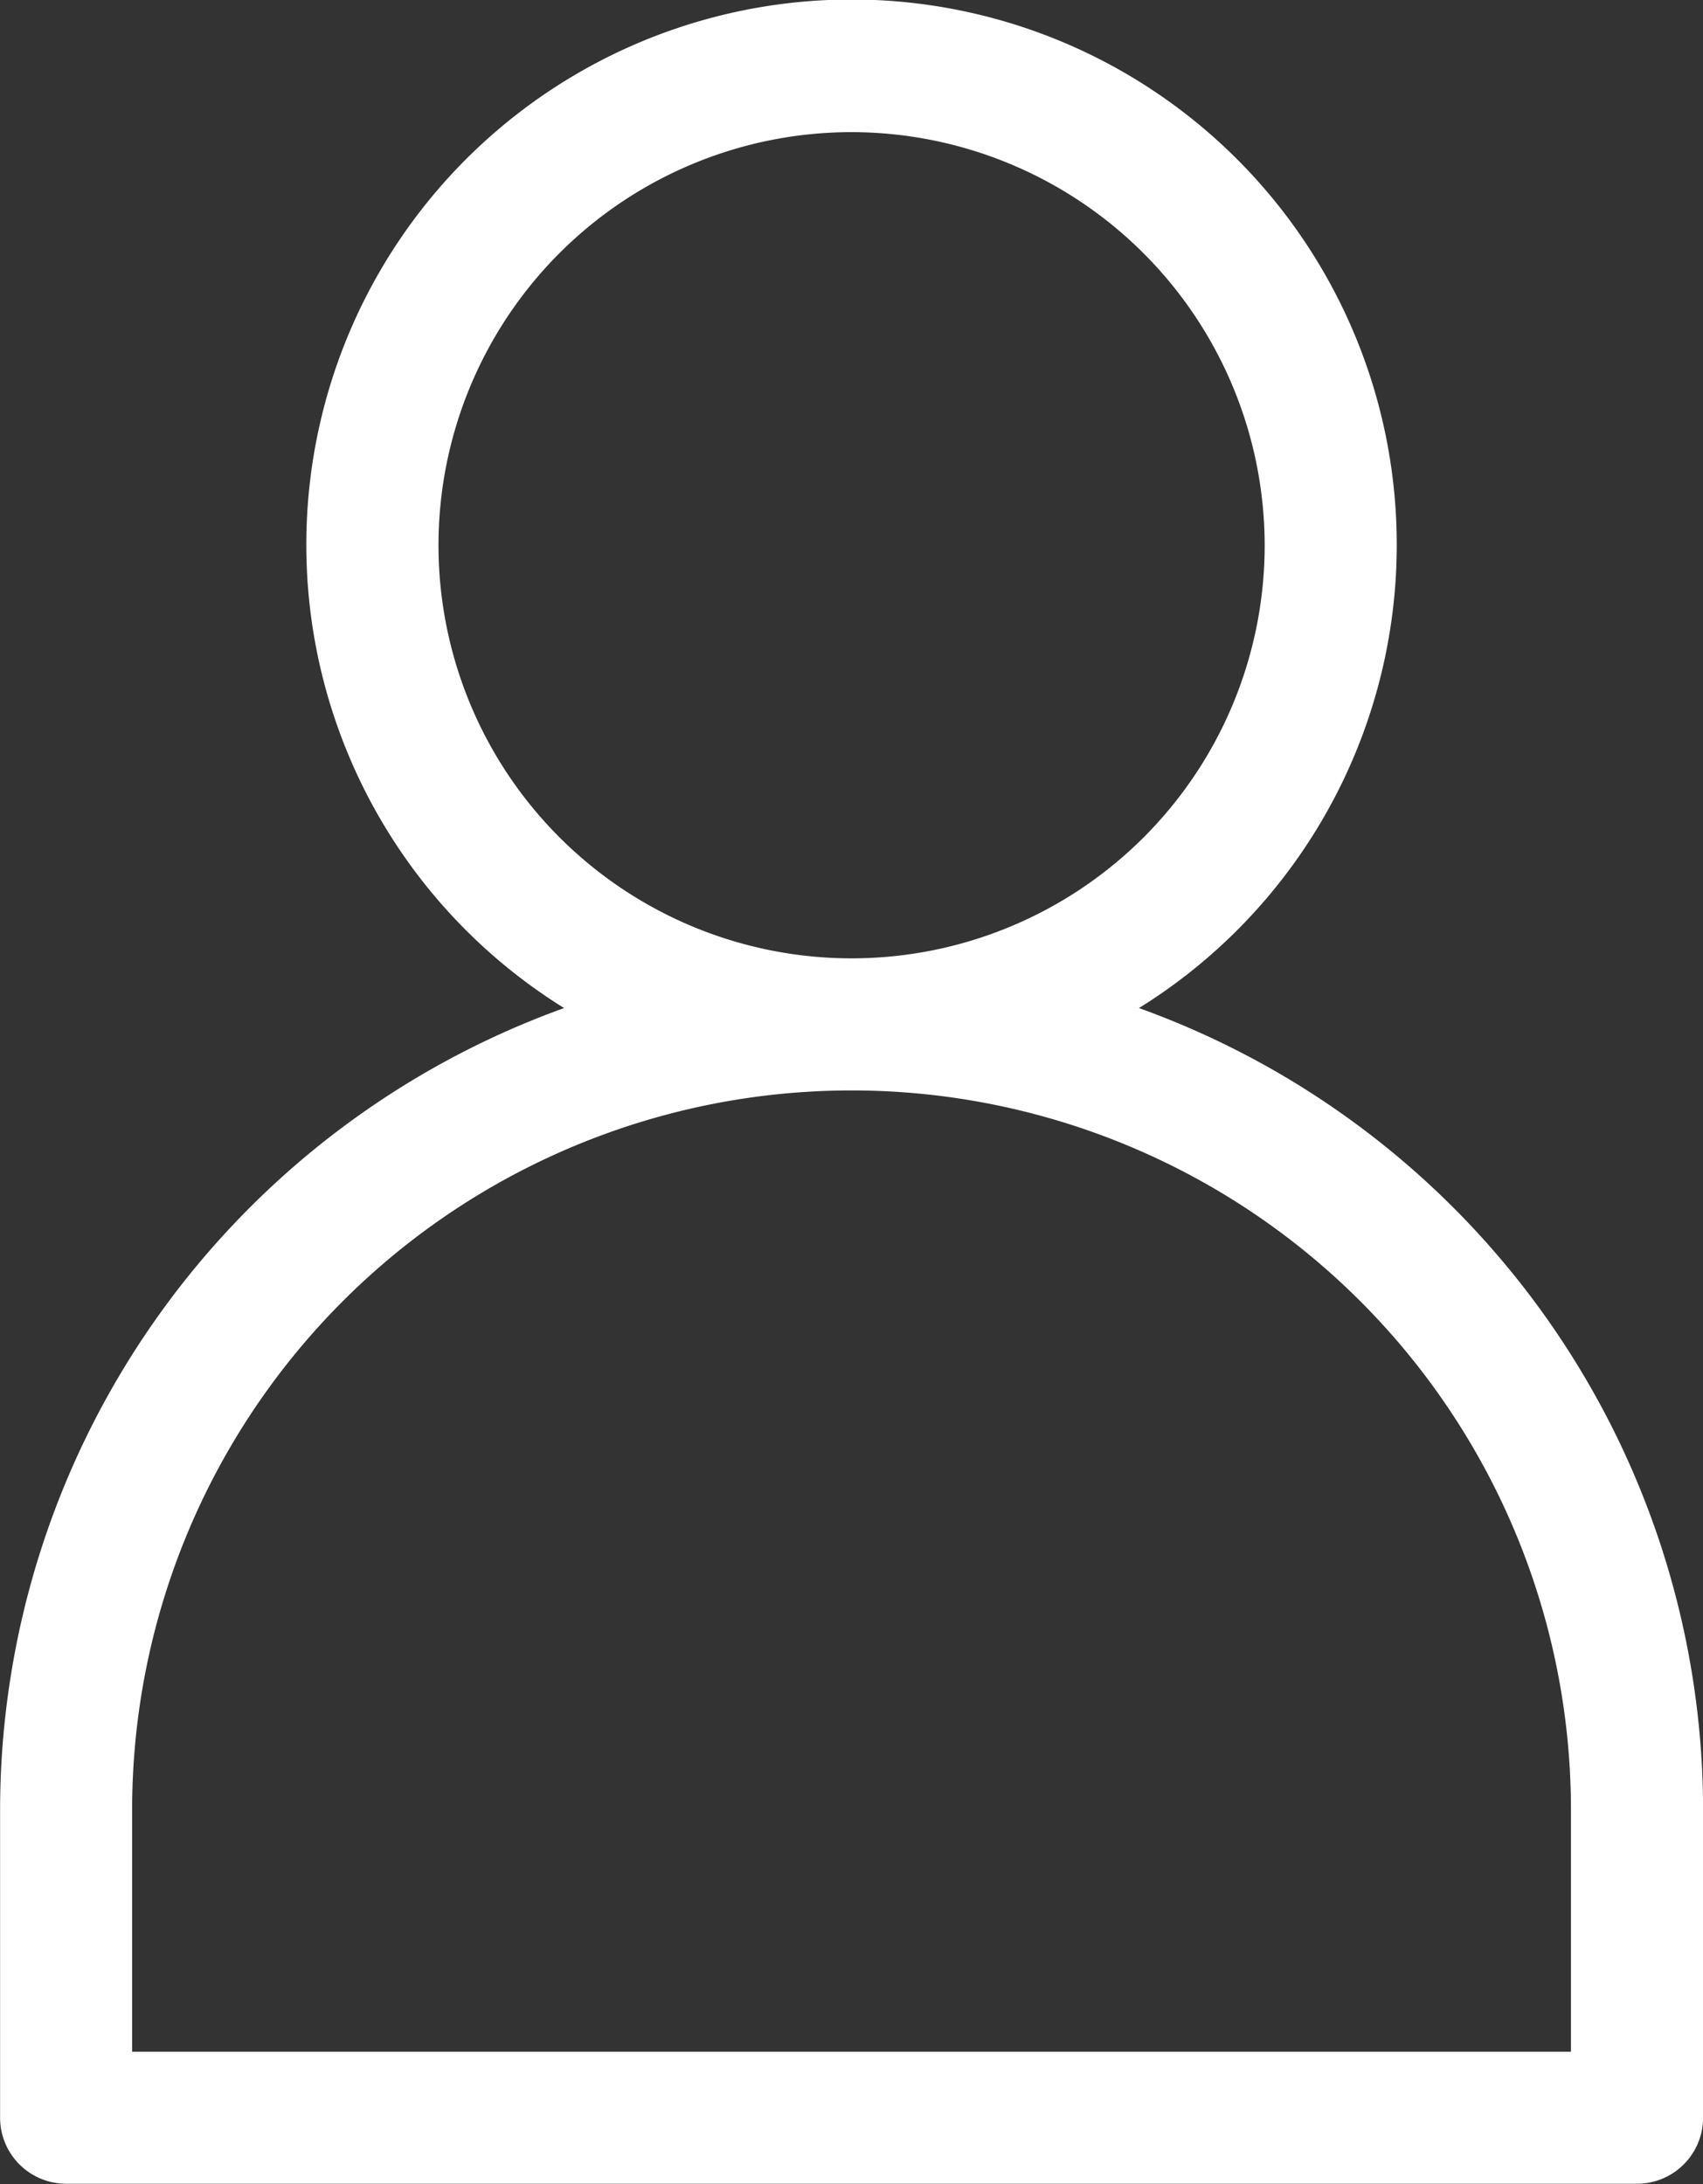 <svg id="user" xmlns="http://www.w3.org/2000/svg" width="20.106" height="25.785" viewBox="0 0 20.106 25.785">
  <rect x="0" y="0" width="20.106" height="25.785" fill="#333333" stroke="none"/>
  <path id="Path_9308" data-name="Path 9308" d="M13.446,11.9a6.437,6.437,0,1,0-6.787,0A10.07,10.07,0,0,0,0,21.366V25a.78.78,0,0,0,.78.78H19.326a.78.78,0,0,0,.78-.78V21.366A10.07,10.07,0,0,0,13.446,11.9Zm5.1,12.321H1.559V21.366a8.493,8.493,0,0,1,16.987,0ZM14.93,6.436a4.877,4.877,0,1,1-4.877-4.877A4.883,4.883,0,0,1,14.93,6.436Zm0,0" transform="translate(0.001 0.001)" fill="#fff"/>
</svg>

